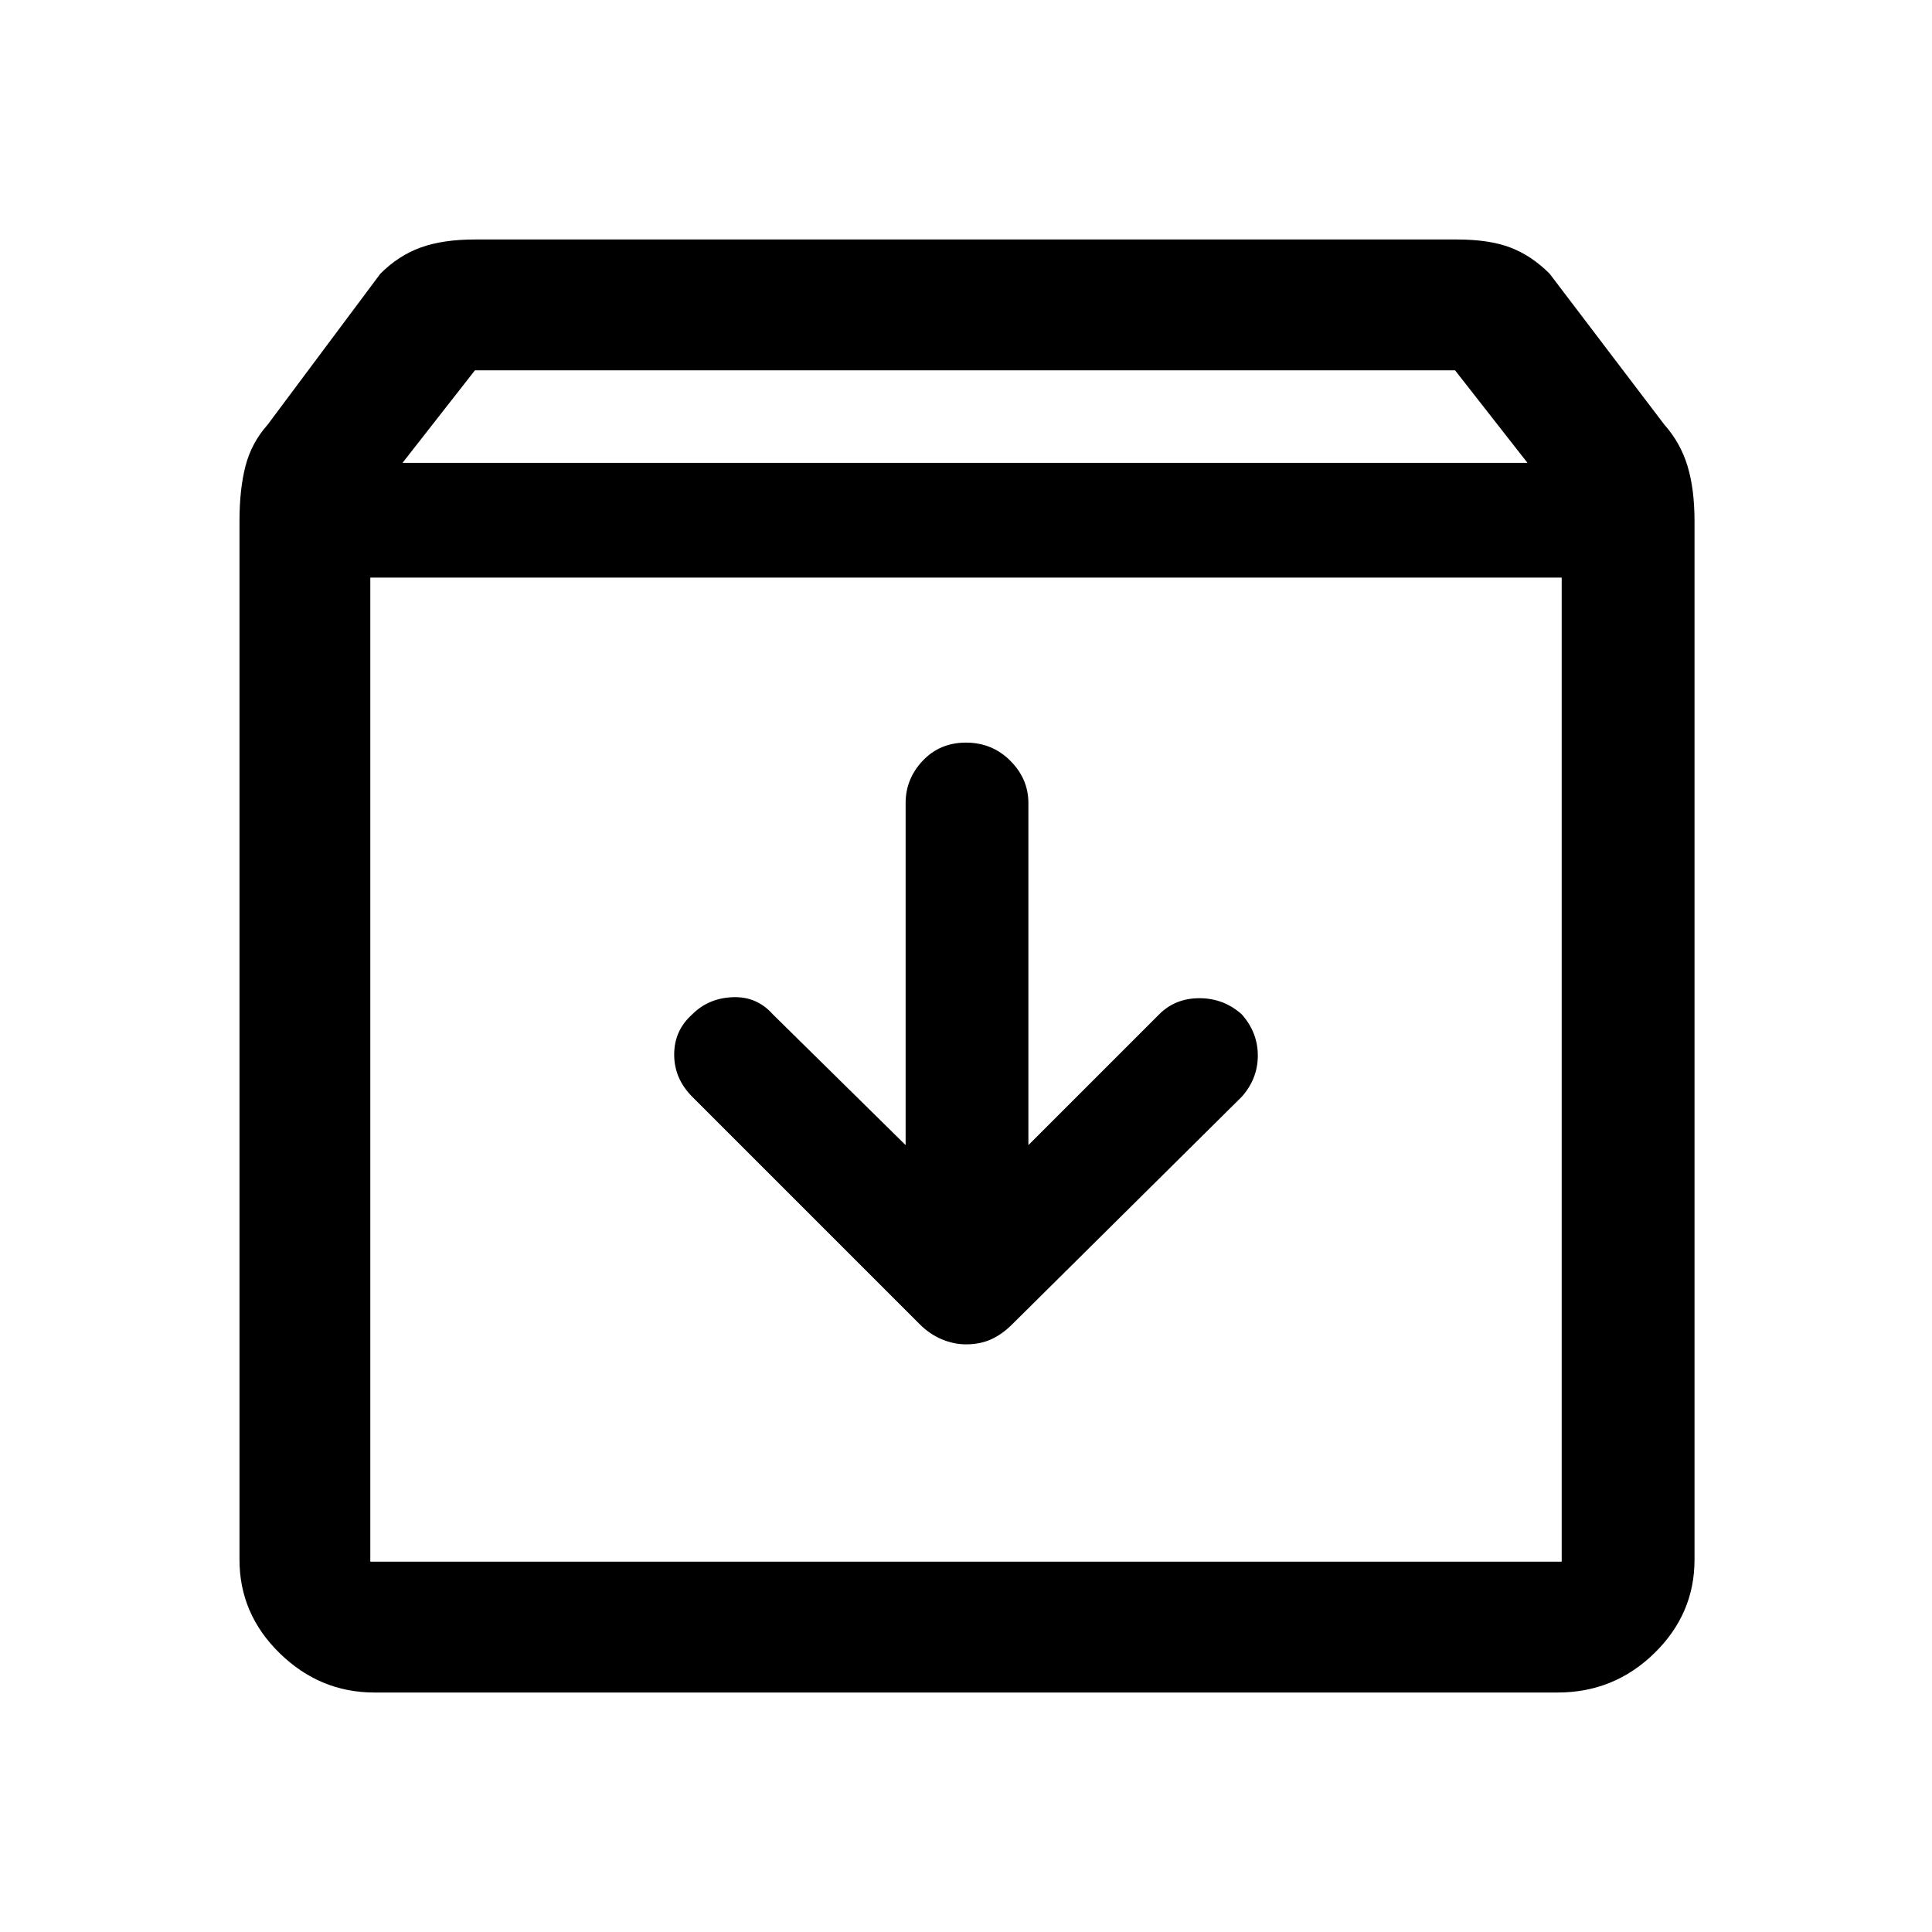 <svg xmlns="http://www.w3.org/2000/svg" height="48" width="48"><path d="M9.3 42.05Q7.95 42.05 6.95 41.075Q5.95 40.1 5.95 38.75V12.95Q5.95 12.15 6.1 11.575Q6.25 11 6.65 10.55L9.45 6.8Q9.9 6.35 10.45 6.15Q11 5.95 11.8 5.95H36.2Q37 5.95 37.525 6.15Q38.05 6.35 38.5 6.8L41.35 10.55Q41.75 11 41.925 11.575Q42.1 12.15 42.1 12.95V38.75Q42.1 40.1 41.1 41.075Q40.1 42.05 38.7 42.05ZM10 11.5H37.95L36.15 9.2H11.8ZM9.2 38.8H38.8Q38.8 38.8 38.8 38.8Q38.8 38.8 38.8 38.8V14.35H9.2V38.8Q9.2 38.8 9.2 38.8Q9.2 38.8 9.2 38.8ZM24 33.4Q24.35 33.4 24.625 33.275Q24.9 33.15 25.15 32.9L30.85 27.25Q31.25 26.8 31.25 26.225Q31.25 25.65 30.85 25.2Q30.4 24.8 29.8 24.8Q29.2 24.8 28.8 25.2L25.55 28.45V19.95Q25.55 19.35 25.1 18.9Q24.65 18.45 24 18.45Q23.35 18.45 22.925 18.9Q22.5 19.35 22.5 19.95V28.45L19.2 25.2Q18.8 24.75 18.2 24.775Q17.6 24.8 17.2 25.2Q16.75 25.6 16.75 26.2Q16.75 26.8 17.2 27.25L22.85 32.9Q23.1 33.15 23.4 33.275Q23.7 33.4 24 33.4ZM9.2 38.8Q9.2 38.8 9.2 38.8Q9.2 38.8 9.2 38.8V14.35V38.8Q9.2 38.8 9.2 38.8Q9.2 38.8 9.2 38.8Z"/></svg>